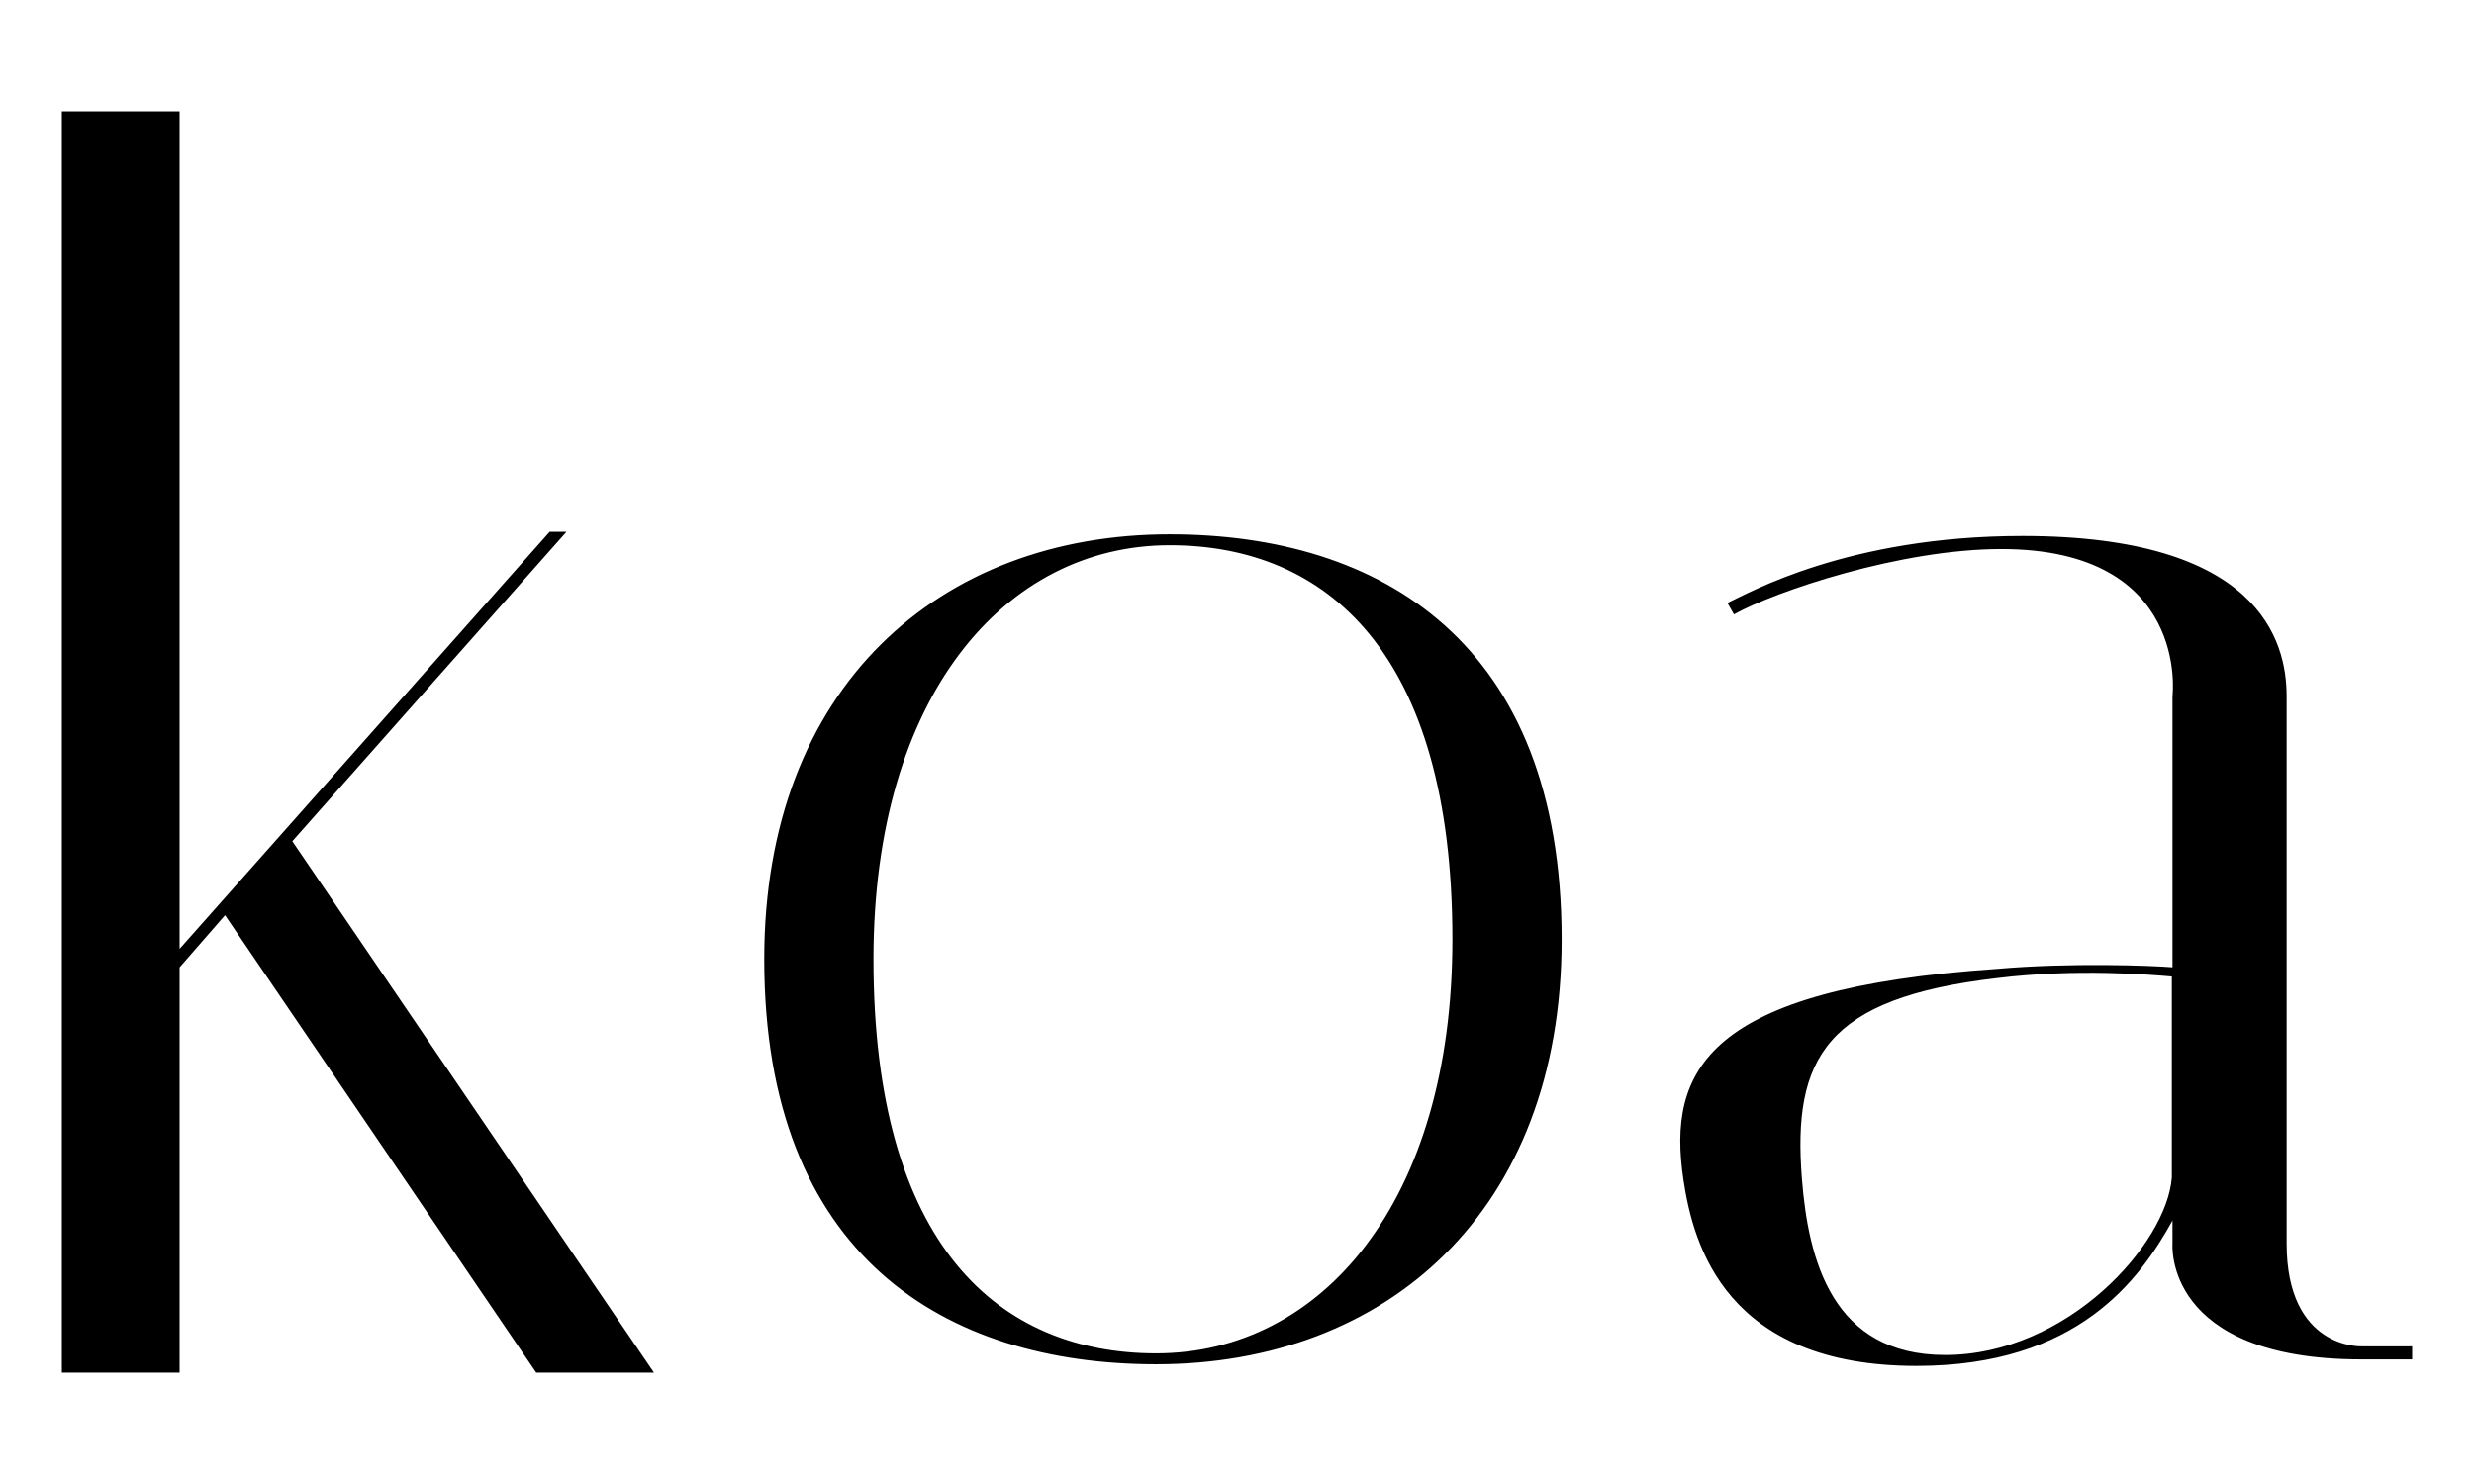<svg width="160" height="96" viewBox="0 0 160 96" fill="none" xmlns="http://www.w3.org/2000/svg">
<path d="M11.616 7.202V61.382L35.55 34.401H36.638L18.905 54.419L42.295 88.798H34.68L14.553 59.206L11.616 62.578V88.798H4V7.202H11.616ZM49.425 62.044C49.425 44.394 60.813 34.565 75.64 34.565C89.285 34.565 100.996 41.54 100.996 60.776C100.996 78.426 89.607 88.255 74.781 88.255C61.136 88.255 49.425 81.279 49.425 62.044ZM56.489 62.047C56.489 80.642 64.653 87.549 74.775 87.549C85.442 87.549 93.931 77.773 93.931 60.772C93.931 42.178 85.768 35.271 75.646 35.271C64.979 35.271 56.489 45.047 56.489 62.047ZM152.732 87.94C139.868 87.94 140.501 80.436 140.501 80.436V78.956C138.392 82.761 134.386 88.362 123.948 88.362C111.612 88.362 109.503 80.541 108.871 76.314C107.816 69.233 110.347 63.948 129.114 62.68C133.859 62.257 139.236 62.468 140.501 62.574V45.03C140.501 45.03 141.661 35.518 129.43 35.518C122.893 35.518 114.775 38.266 112.139 39.745L111.717 39.005C113.088 38.371 119.52 34.672 130.801 34.672C146.089 34.672 147.882 41.436 147.882 45.03V80.436C147.882 87.305 152.732 87.094 152.732 87.094H156V87.94H152.732ZM125.793 87.656C133.697 87.656 140.146 80.46 140.458 76.165V63.17C139.21 63.063 134.321 62.633 129.121 63.277C118.096 64.566 115.912 68.432 116.536 76.272C116.952 81.534 118.512 87.656 125.793 87.656Z" fill="black"/>
</svg>
